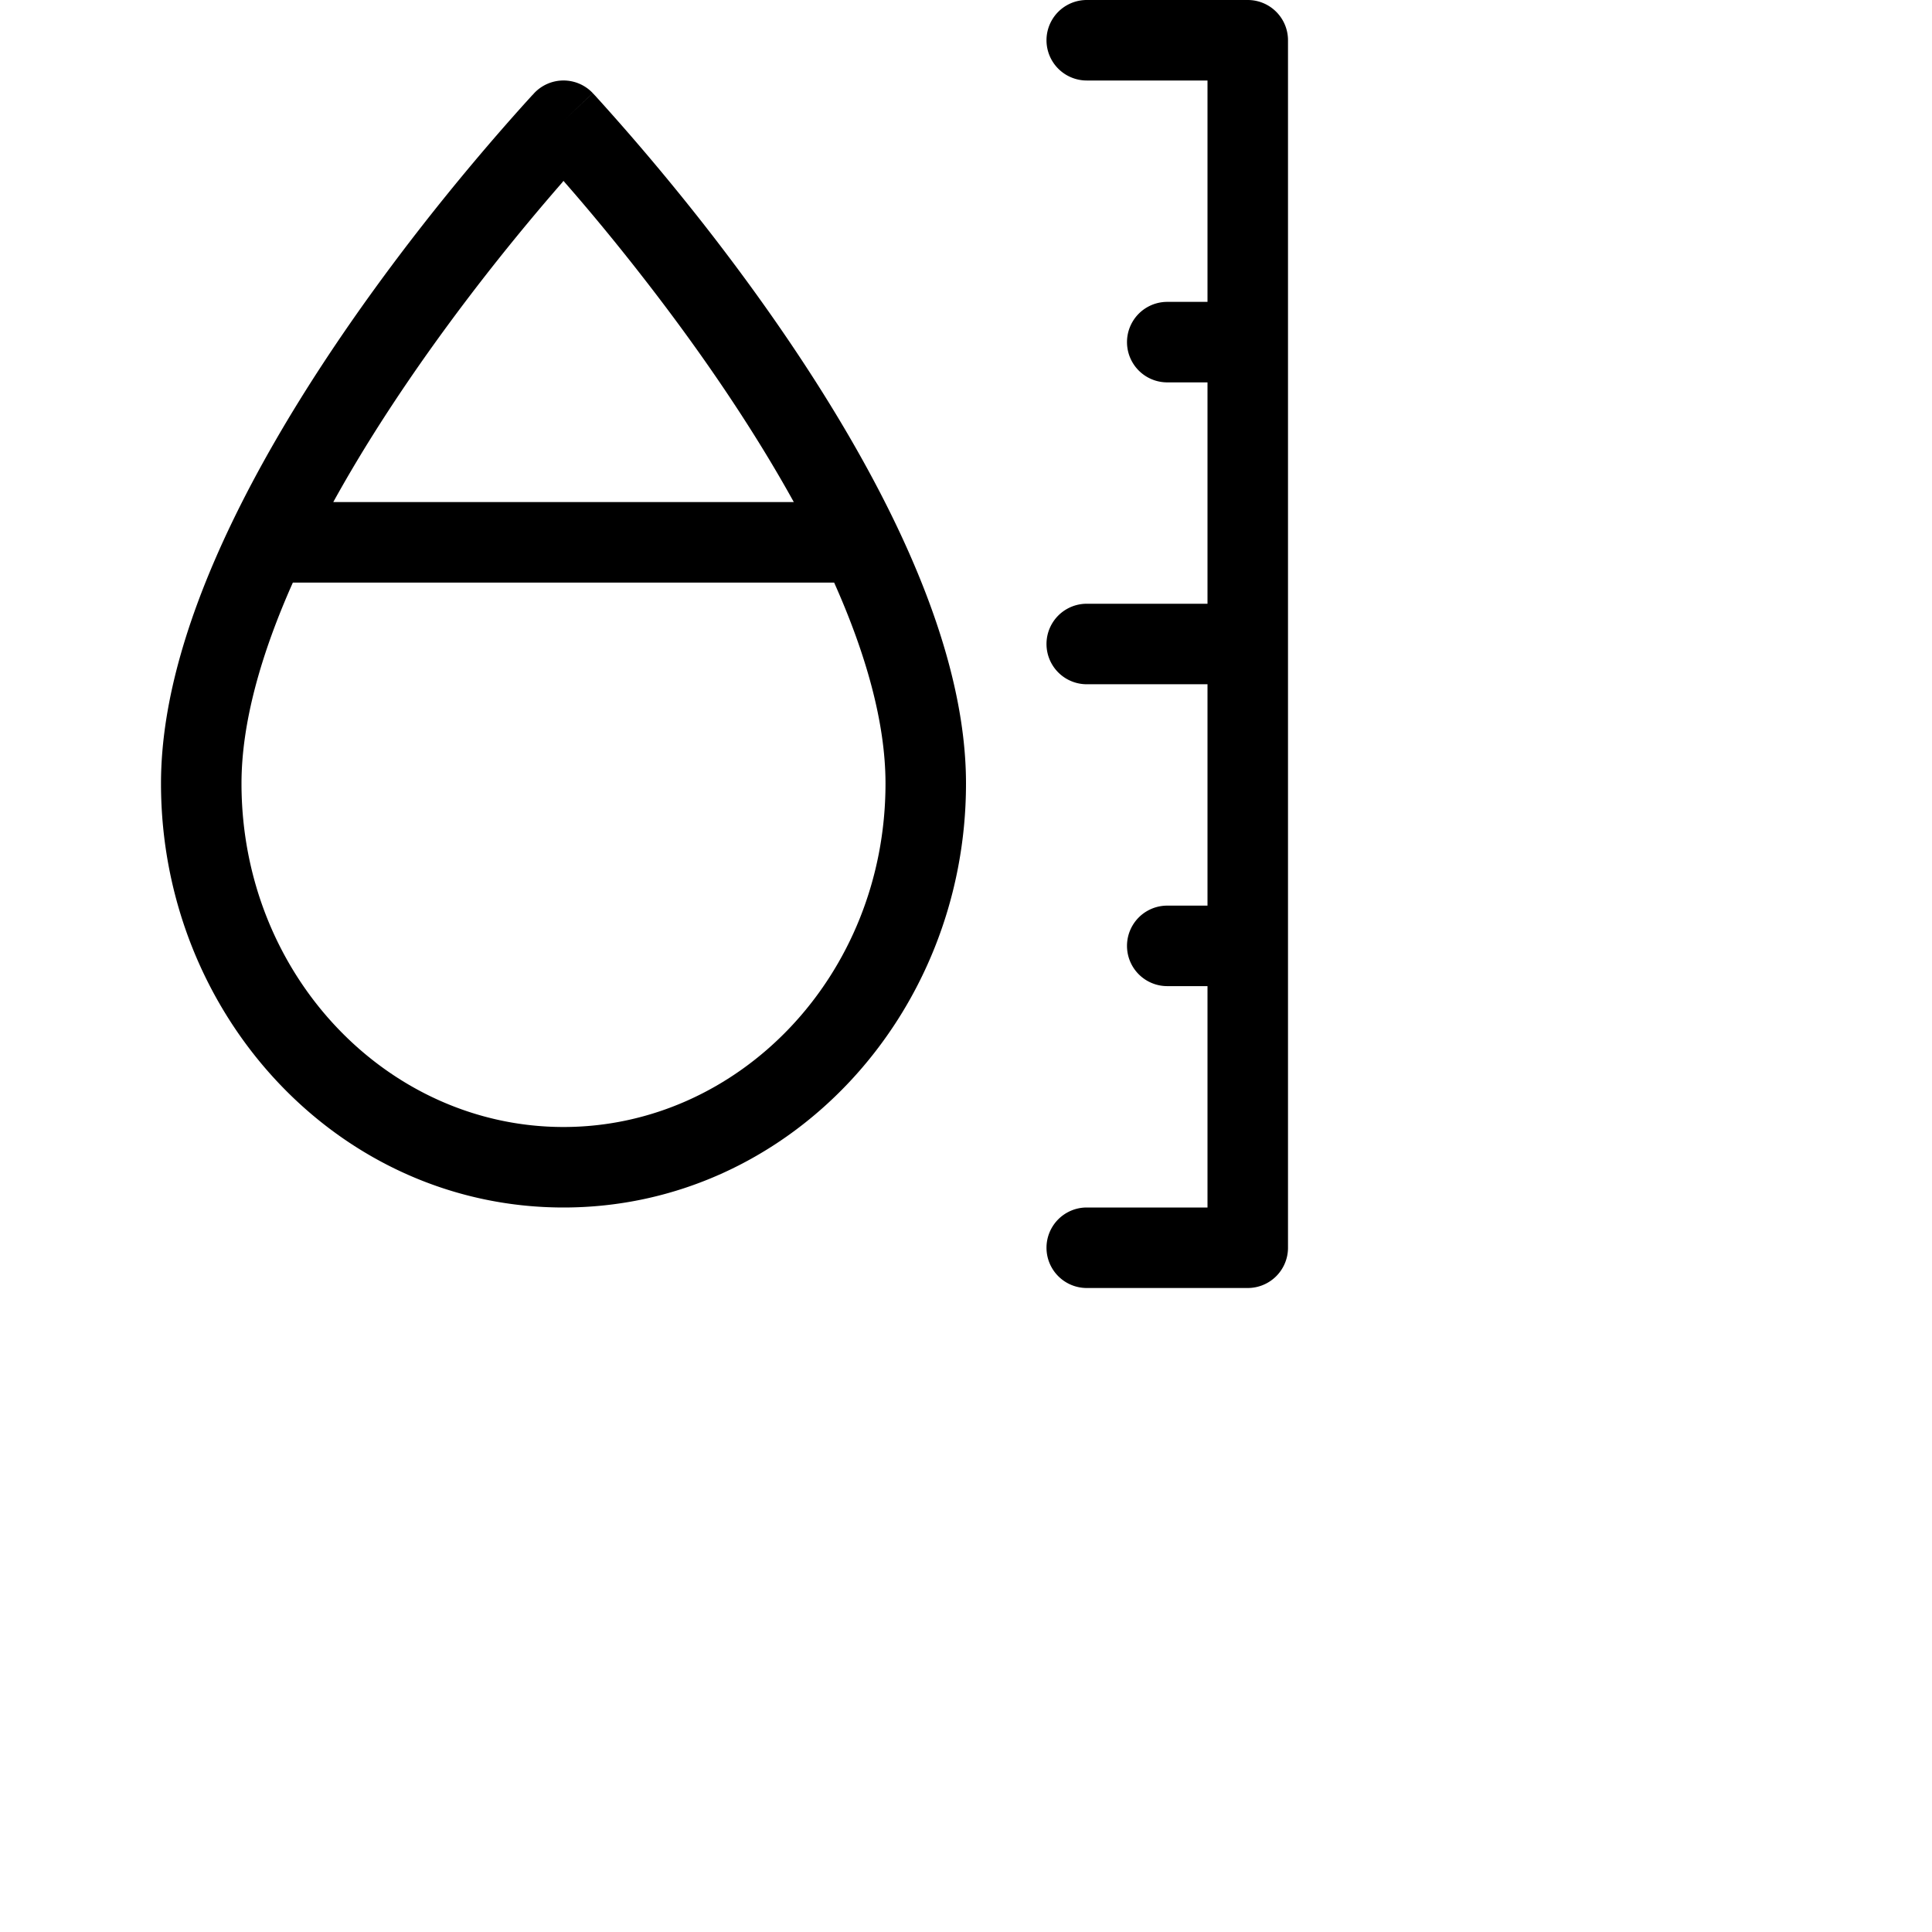 <svg xmlns="http://www.w3.org/2000/svg" fill="currentColor" class="bi bi-moisture" viewBox="0 0 24 24">
  <path d="M13.5 0a.5.5 0 0 0 0 1H15v2.75h-.5a.5.5 0 0 0 0 1h.5V7.5h-1.5a.5.5 0 0 0 0 1H15v2.75h-.5a.5.5 0 0 0 0 1h.5V15h-1.5a.5.5 0 0 0 0 1h2a.5.5 0 0 0 .5-.5V.5a.5.5 0 0 0-.5-.5zM7 1.5l.364-.343a.5.5 0 0 0-.728 0l-.002.002-.006.007-.022.023-.08.088a29 29 0 0 0-1.274 1.517c-.769.983-1.714 2.325-2.385 3.727C2.368 7.564 2 8.682 2 9.733 2 12.614 4.212 15 7 15s5-2.386 5-5.267c0-1.05-.368-2.169-.867-3.212-.671-1.402-1.616-2.744-2.385-3.727a29 29 0 0 0-1.354-1.605l-.022-.023-.006-.007-.002-.001zm0 0-.364-.343zm-.016.766L7 2.247l.016.019c.24.274.572.667.944 1.144.611.781 1.32 1.776 1.901 2.827H4.14c.58-1.051 1.29-2.046 1.9-2.827.373-.477.706-.87.945-1.144zM3 9.733c0-.755.244-1.612.638-2.496h6.724c.395.884.638 1.741.638 2.496C11 12.117 9.182 14 7 14s-4-1.883-4-4.267"/>
</svg>